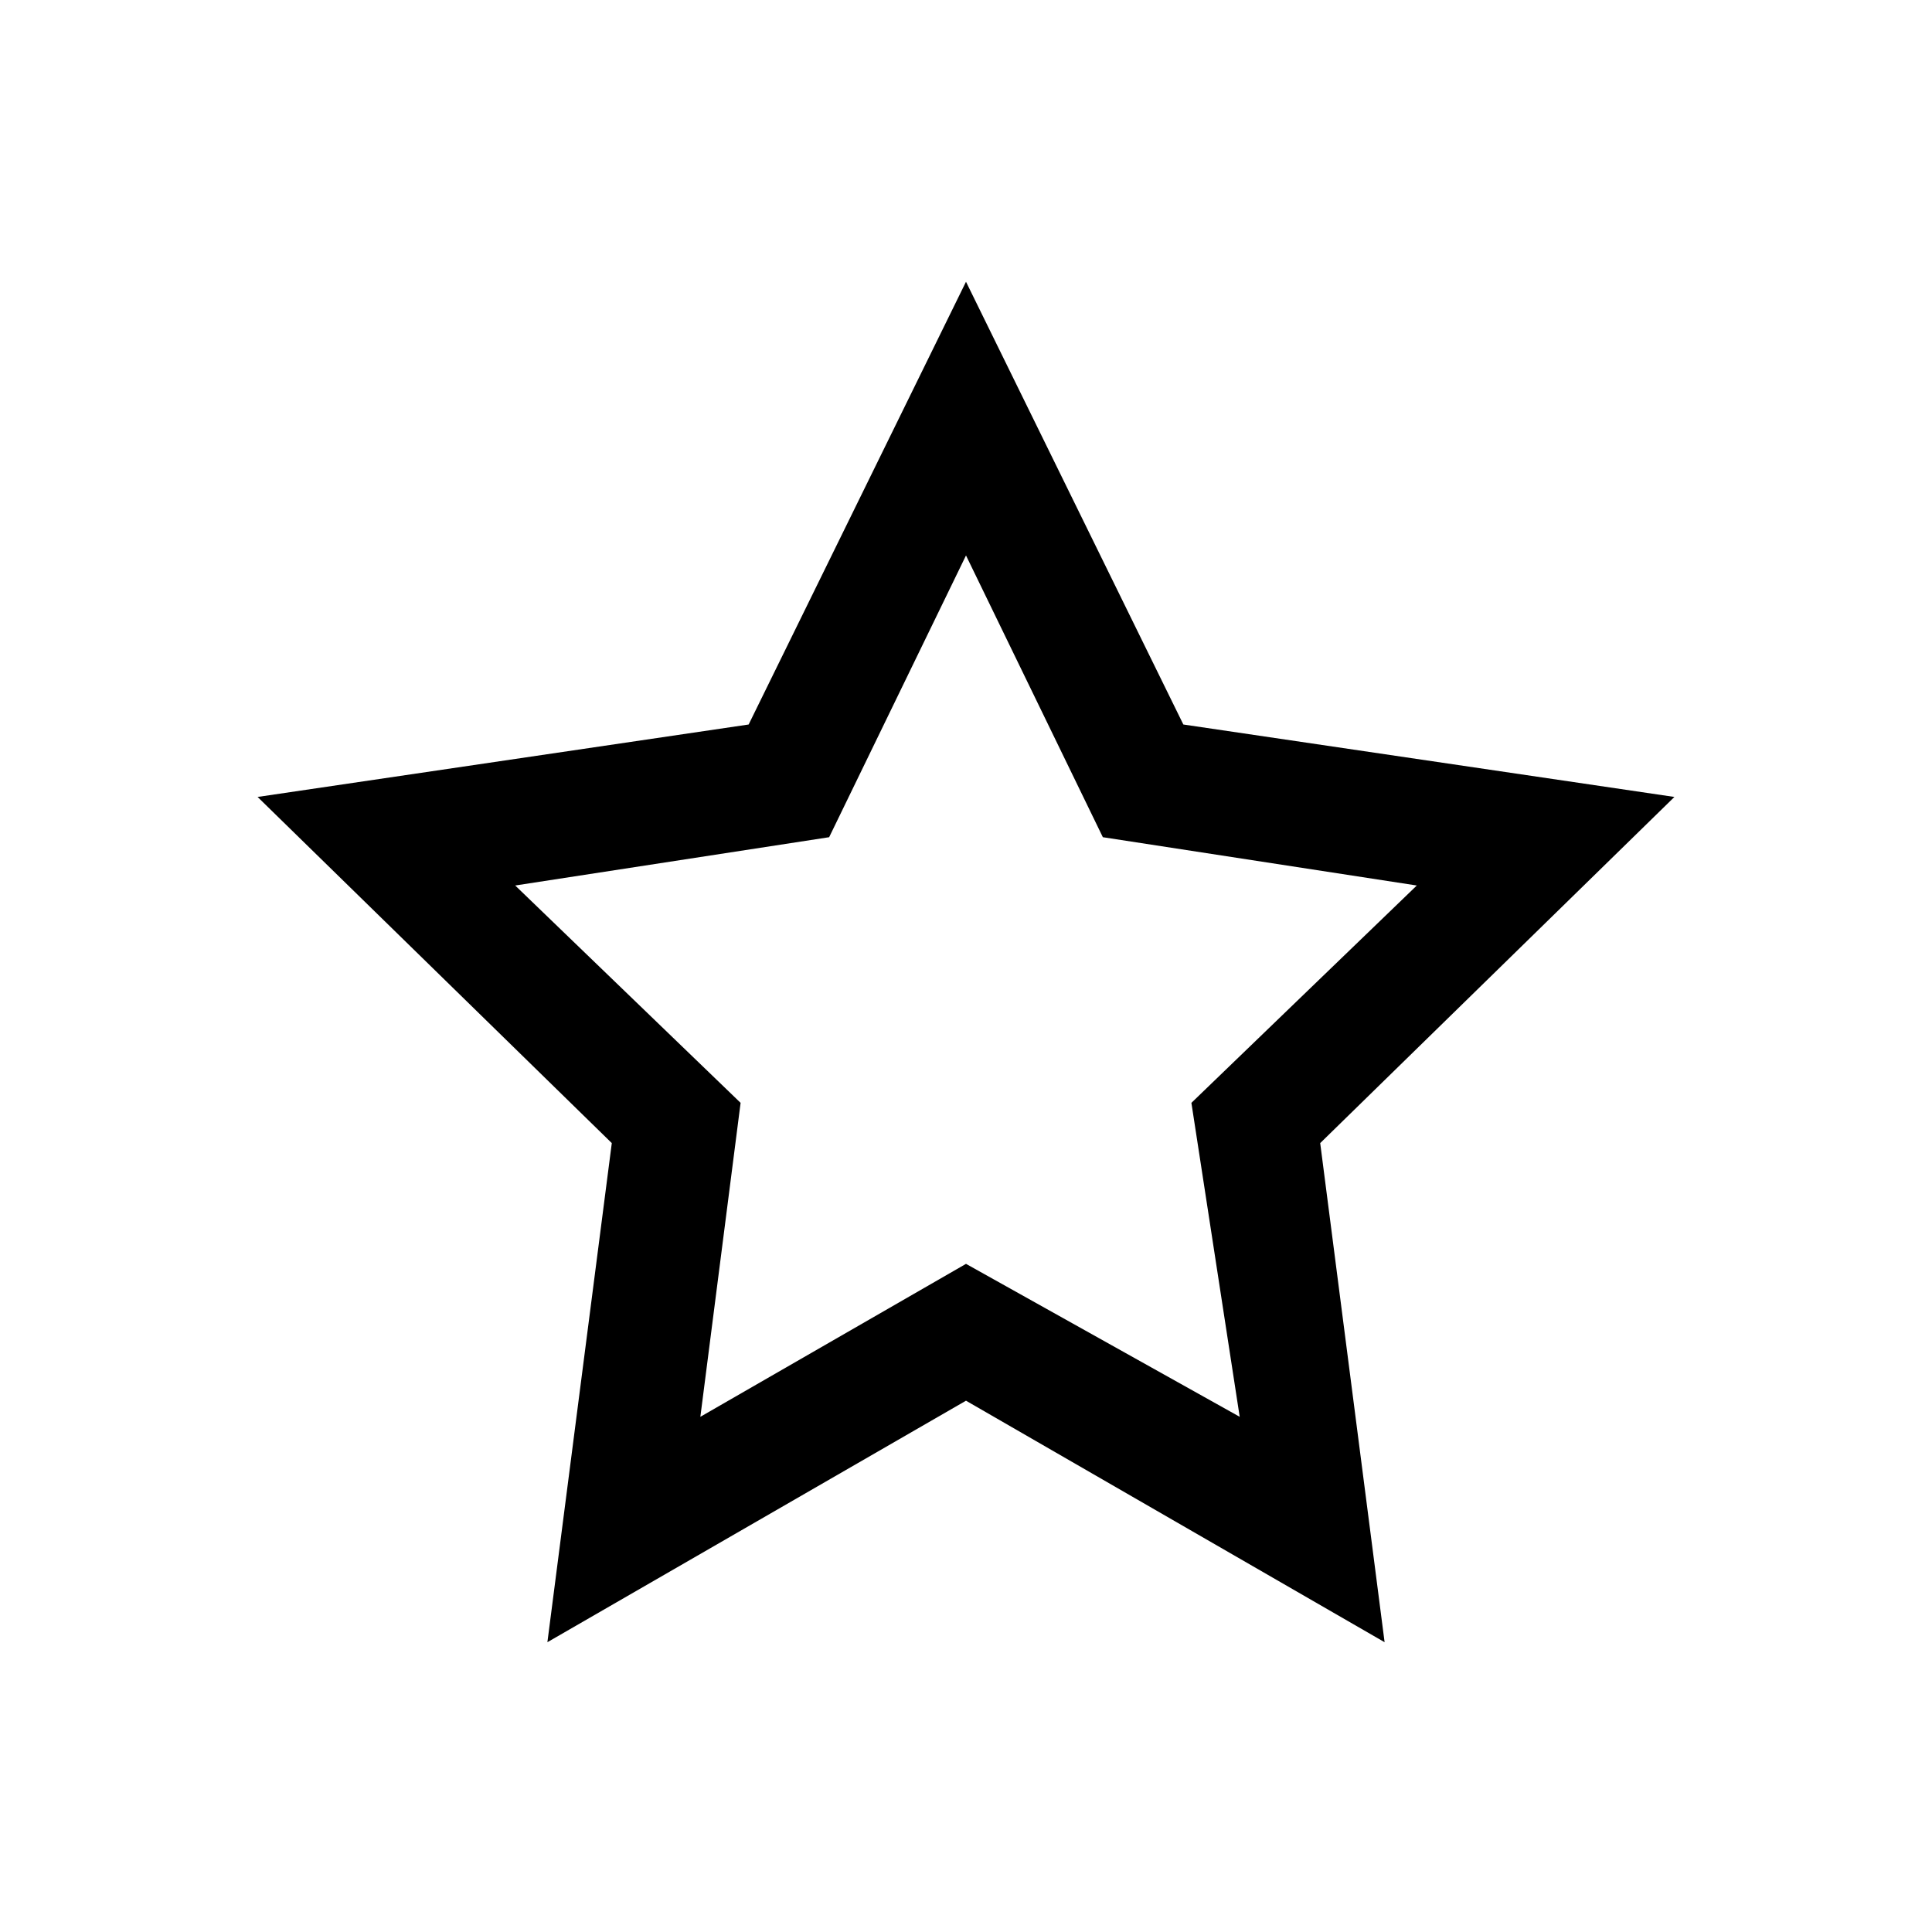 <svg version="1.2" xmlns="http://www.w3.org/2000/svg" viewBox="0 0 24 24" width="24" height="24">
	<title>image</title>
	<style>
		.s0 { fill: #000000 } 
	</style>
	<path id="Layer" fill-rule="evenodd" class="s0" d="m16.4 14.2l0.8 6.2-5.2-3-5.2 3 0.8-6.2-4.4-4.3 6.1-0.9 2.7-5.5 2.7 5.5 6.1 0.9c0 0-4.4 4.3-4.4 4.3zm-1 3.4l-0.6-3.9 2.8-2.7-3.9-0.6-1.7-3.5-1.7 3.5-3.9 0.6 2.8 2.7-0.5 3.9 3.3-1.9z"/>
</svg>